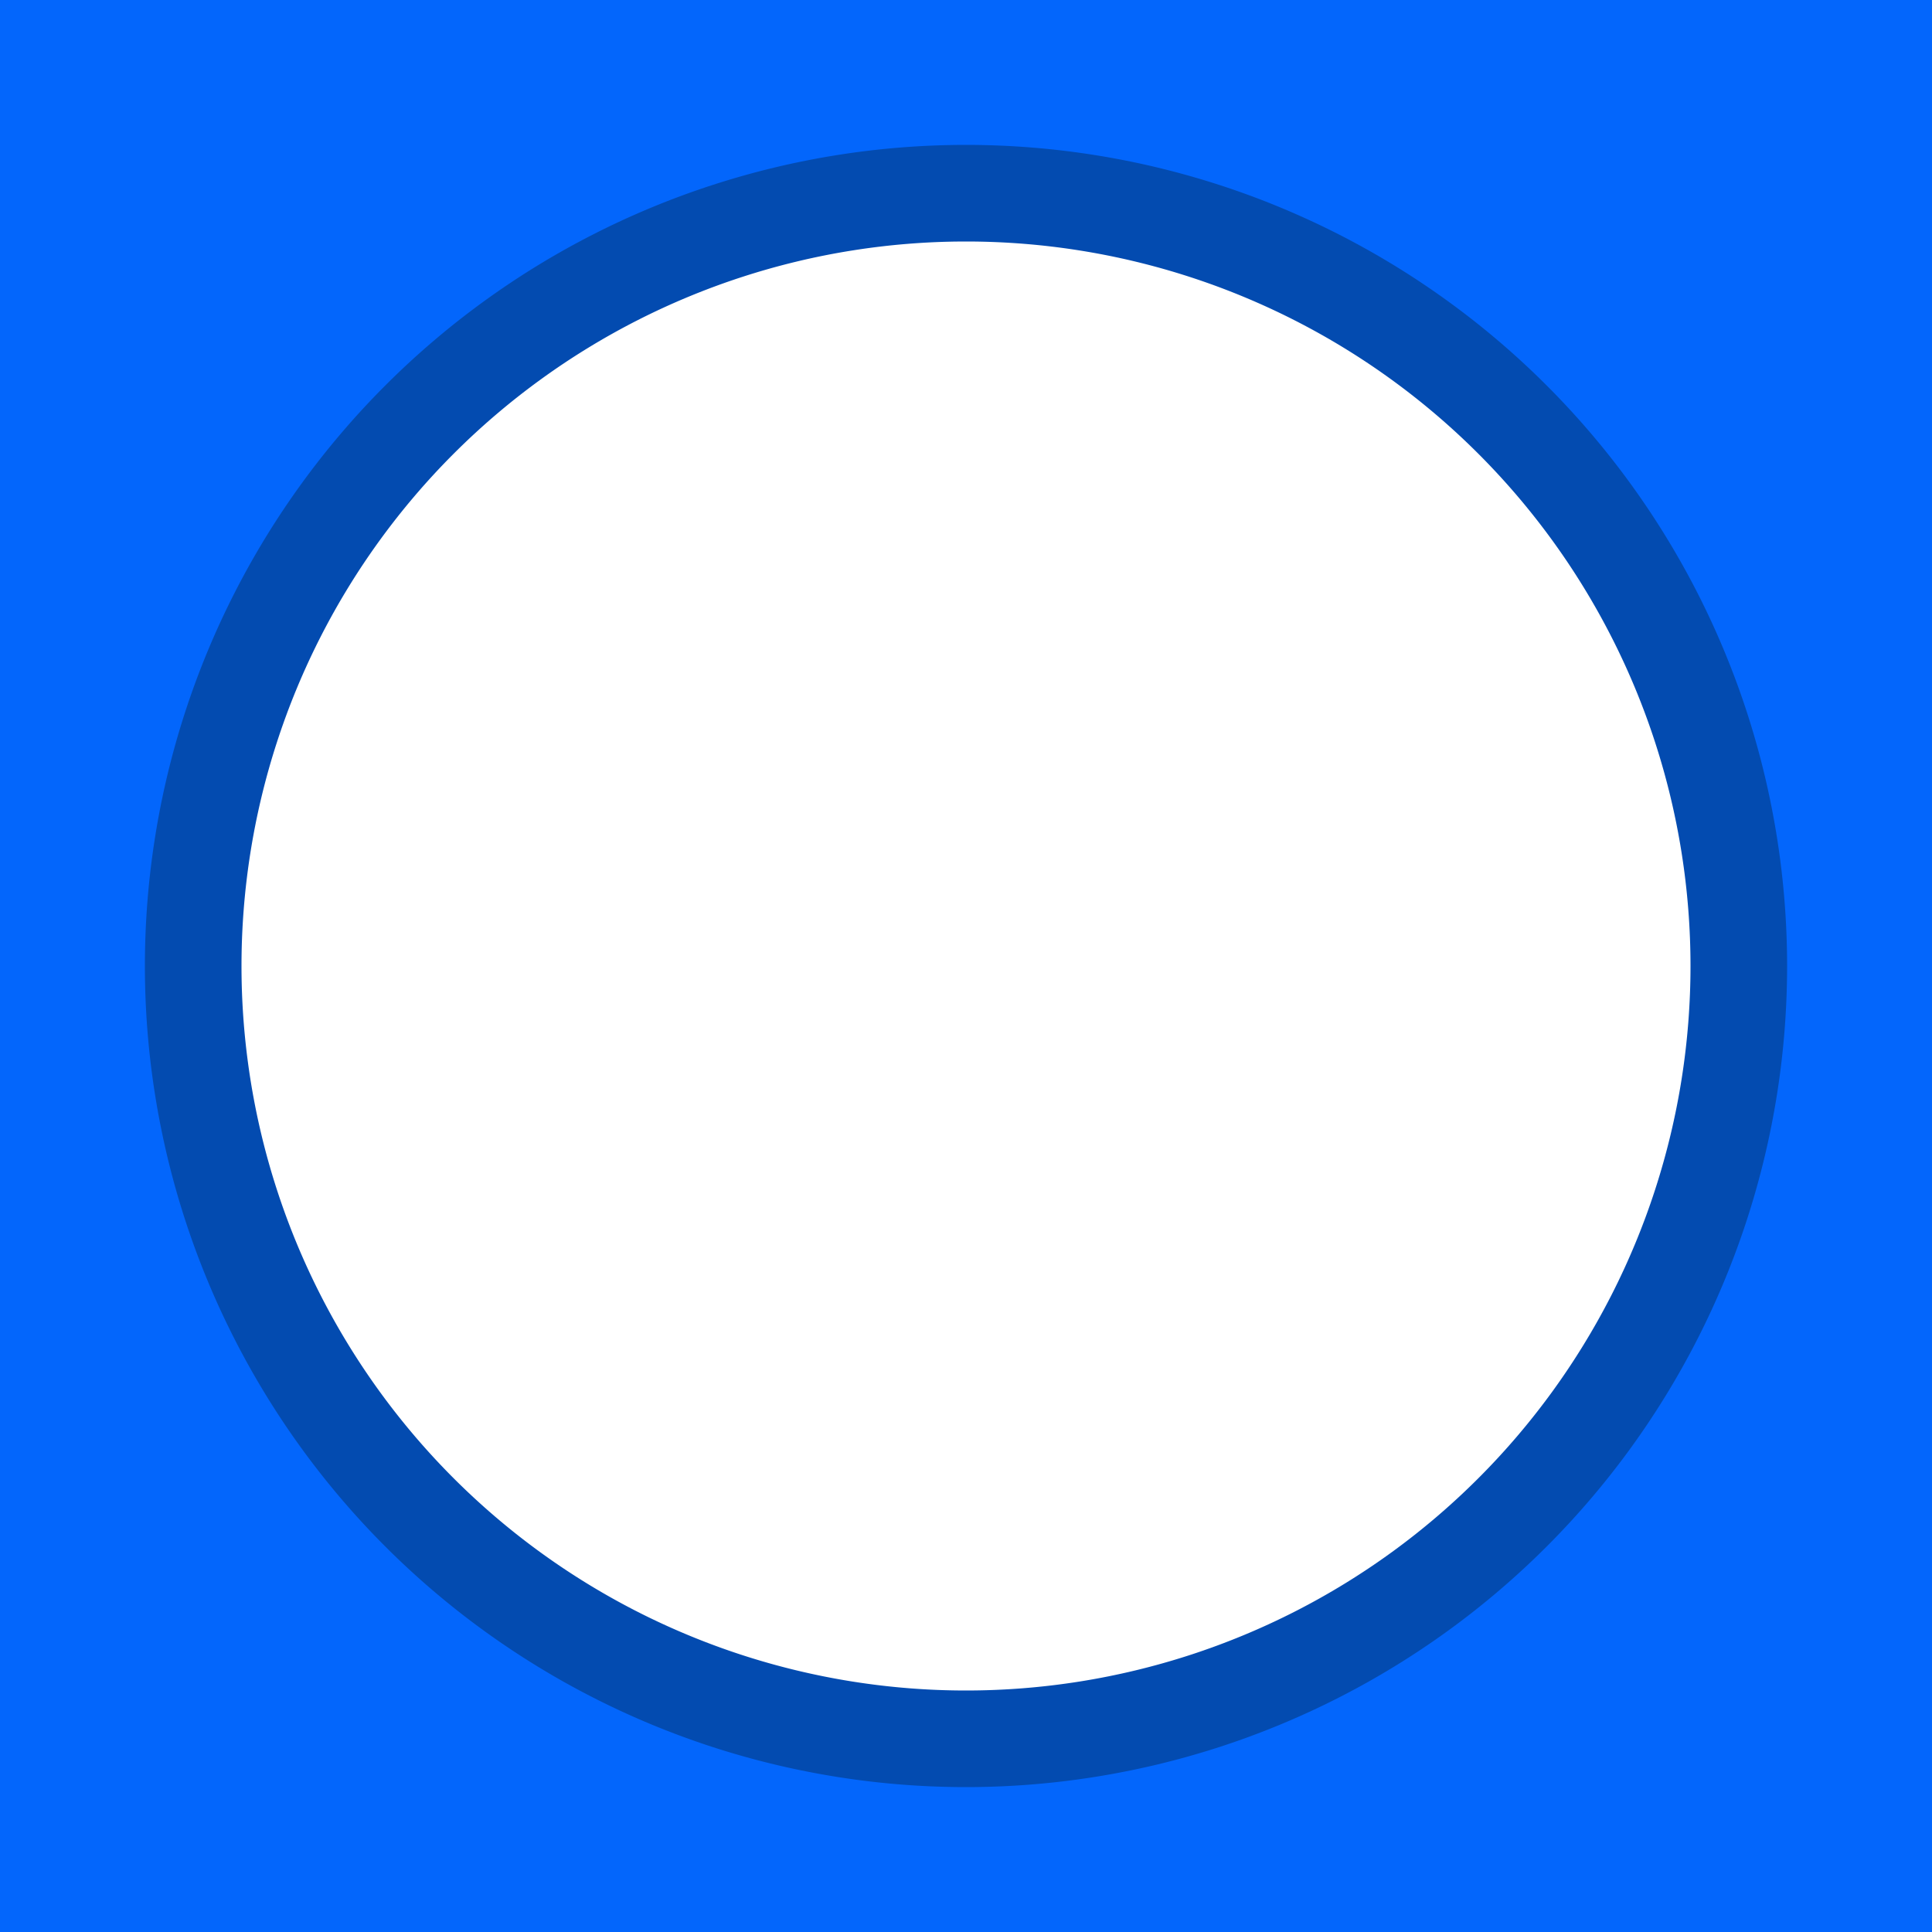 <svg xmlns="http://www.w3.org/2000/svg" xmlns:xlink="http://www.w3.org/1999/xlink" width="100%" height="100%" viewBox="0 0 100 100" preserveAspectRatio="none">
    <path d="
            M 0,0
            L 0,100 100,100 100,0
            Z
            M 50,10
            A 1,1 0 1,1 50,90 1,1 0 1,1 50,10
            Z
        " style="fill:#0366fc;"/>

    <path d="
            M 50,10
            A 1,1 0 1,1 50,90 1,1 0 1,1 50,10
            Z
        " style="fill: none; stroke: #034bb0; stroke-width: 5;"/>
</svg>